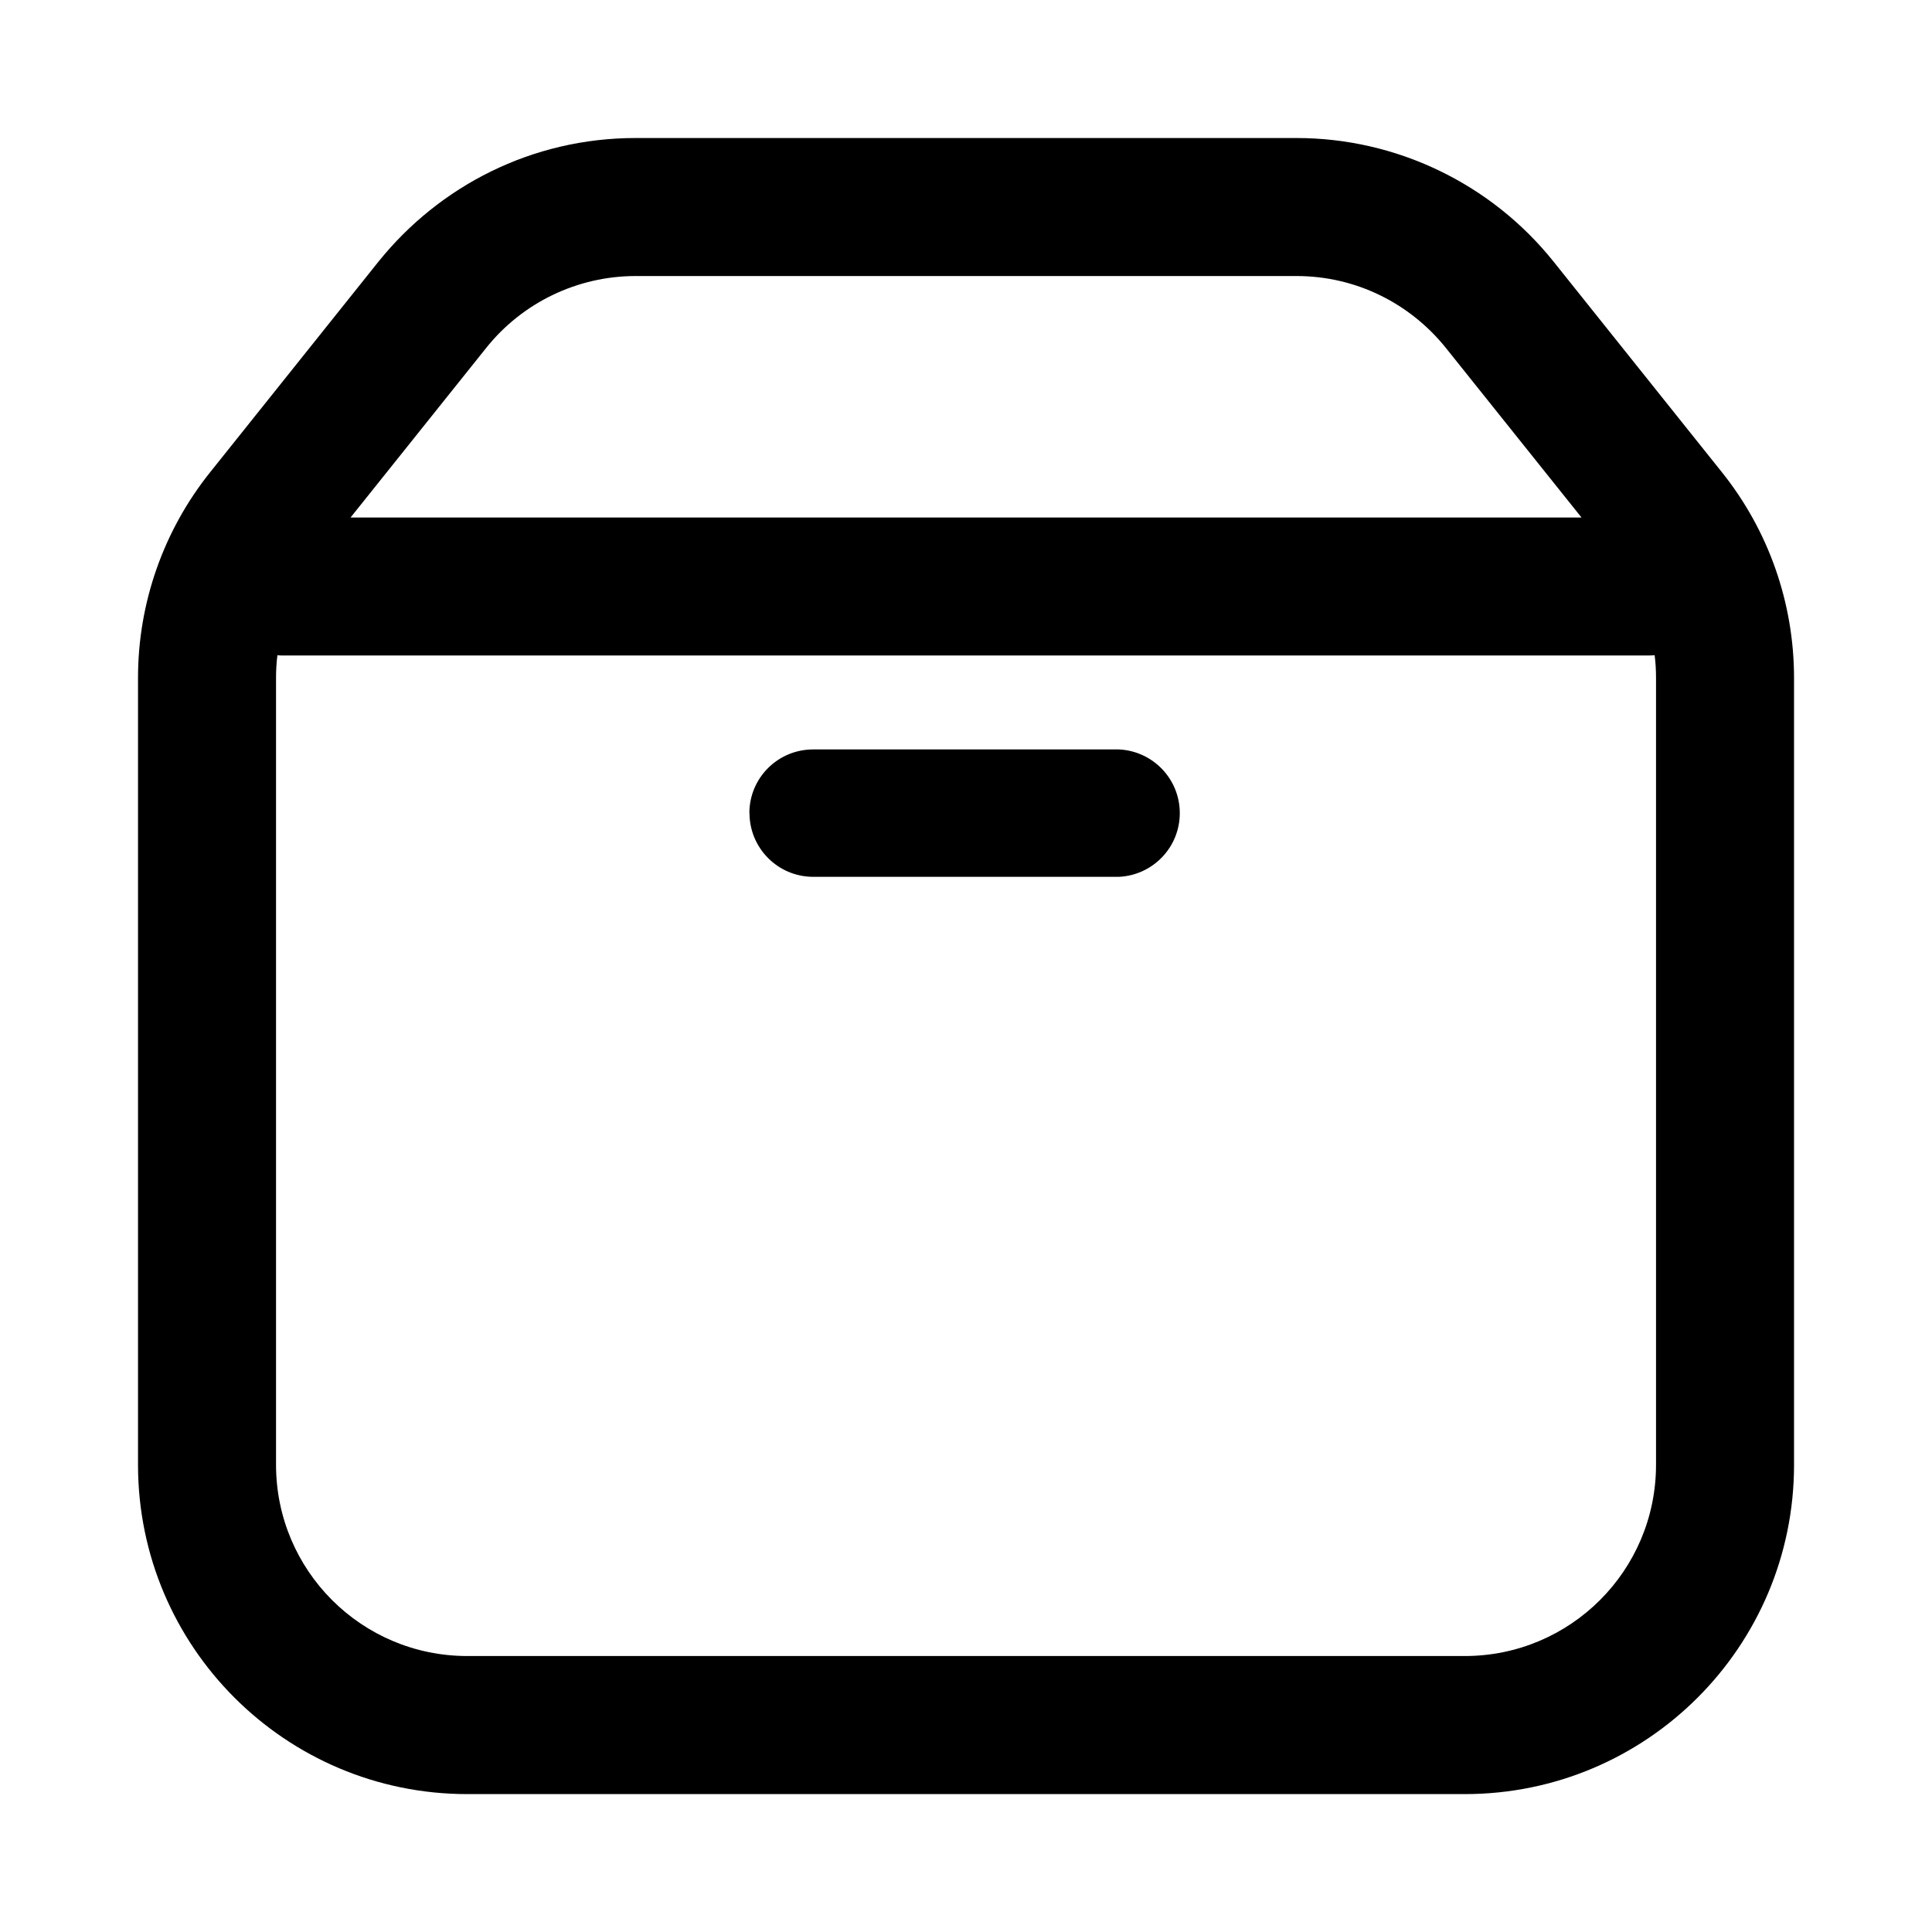 <!-- Generated by IcoMoon.io -->
<svg version="1.1" xmlns="http://www.w3.org/2000/svg" width="32" height="32" viewBox="0 0 32 32">
<path d="M12.412 13.467c0-0.583 0.473-1.054 1.056-1.054h5.065c0.562 0.026 1.008 0.489 1.008 1.055s-0.446 1.028-1.006 1.055l-0.002 0h-5.065c-0.582-0.001-1.054-0.474-1.054-1.056 0 0 0 0 0 0v0zM6.27 4.332c1.008-1.252 2.54-2.046 4.258-2.046 0 0 0 0 0.001 0h10.944c1.655 0 3.223 0.754 4.258 2.046l2.788 3.488c0.775 0.967 1.195 2.169 1.196 3.406v13.036c0 3.012-2.442 5.454-5.454 5.454v0h-16.521c-3.012 0-5.454-2.442-5.454-5.454v0-13.036c0-1.237 0.421-2.439 1.196-3.406l2.788-3.488zM10.528 4.572c-0.96 0-1.872 0.437-2.473 1.188l-2.249 2.812h20.389l-2.249-2.812c-0.585-0.727-1.475-1.188-2.473-1.188h-10.944zM27.406 10.852c-0.027 0.003-0.058 0.004-0.091 0.005h-22.629c-0.032 0-0.062 0-0.091-0.005-0.016 0.123-0.023 0.249-0.023 0.373v13.036c0 1.751 1.417 3.168 3.168 3.168h16.521c1.751 0 3.168-1.417 3.168-3.168v-13.036c0-0.123-0.007-0.249-0.023-0.373z"></path>
</svg>
